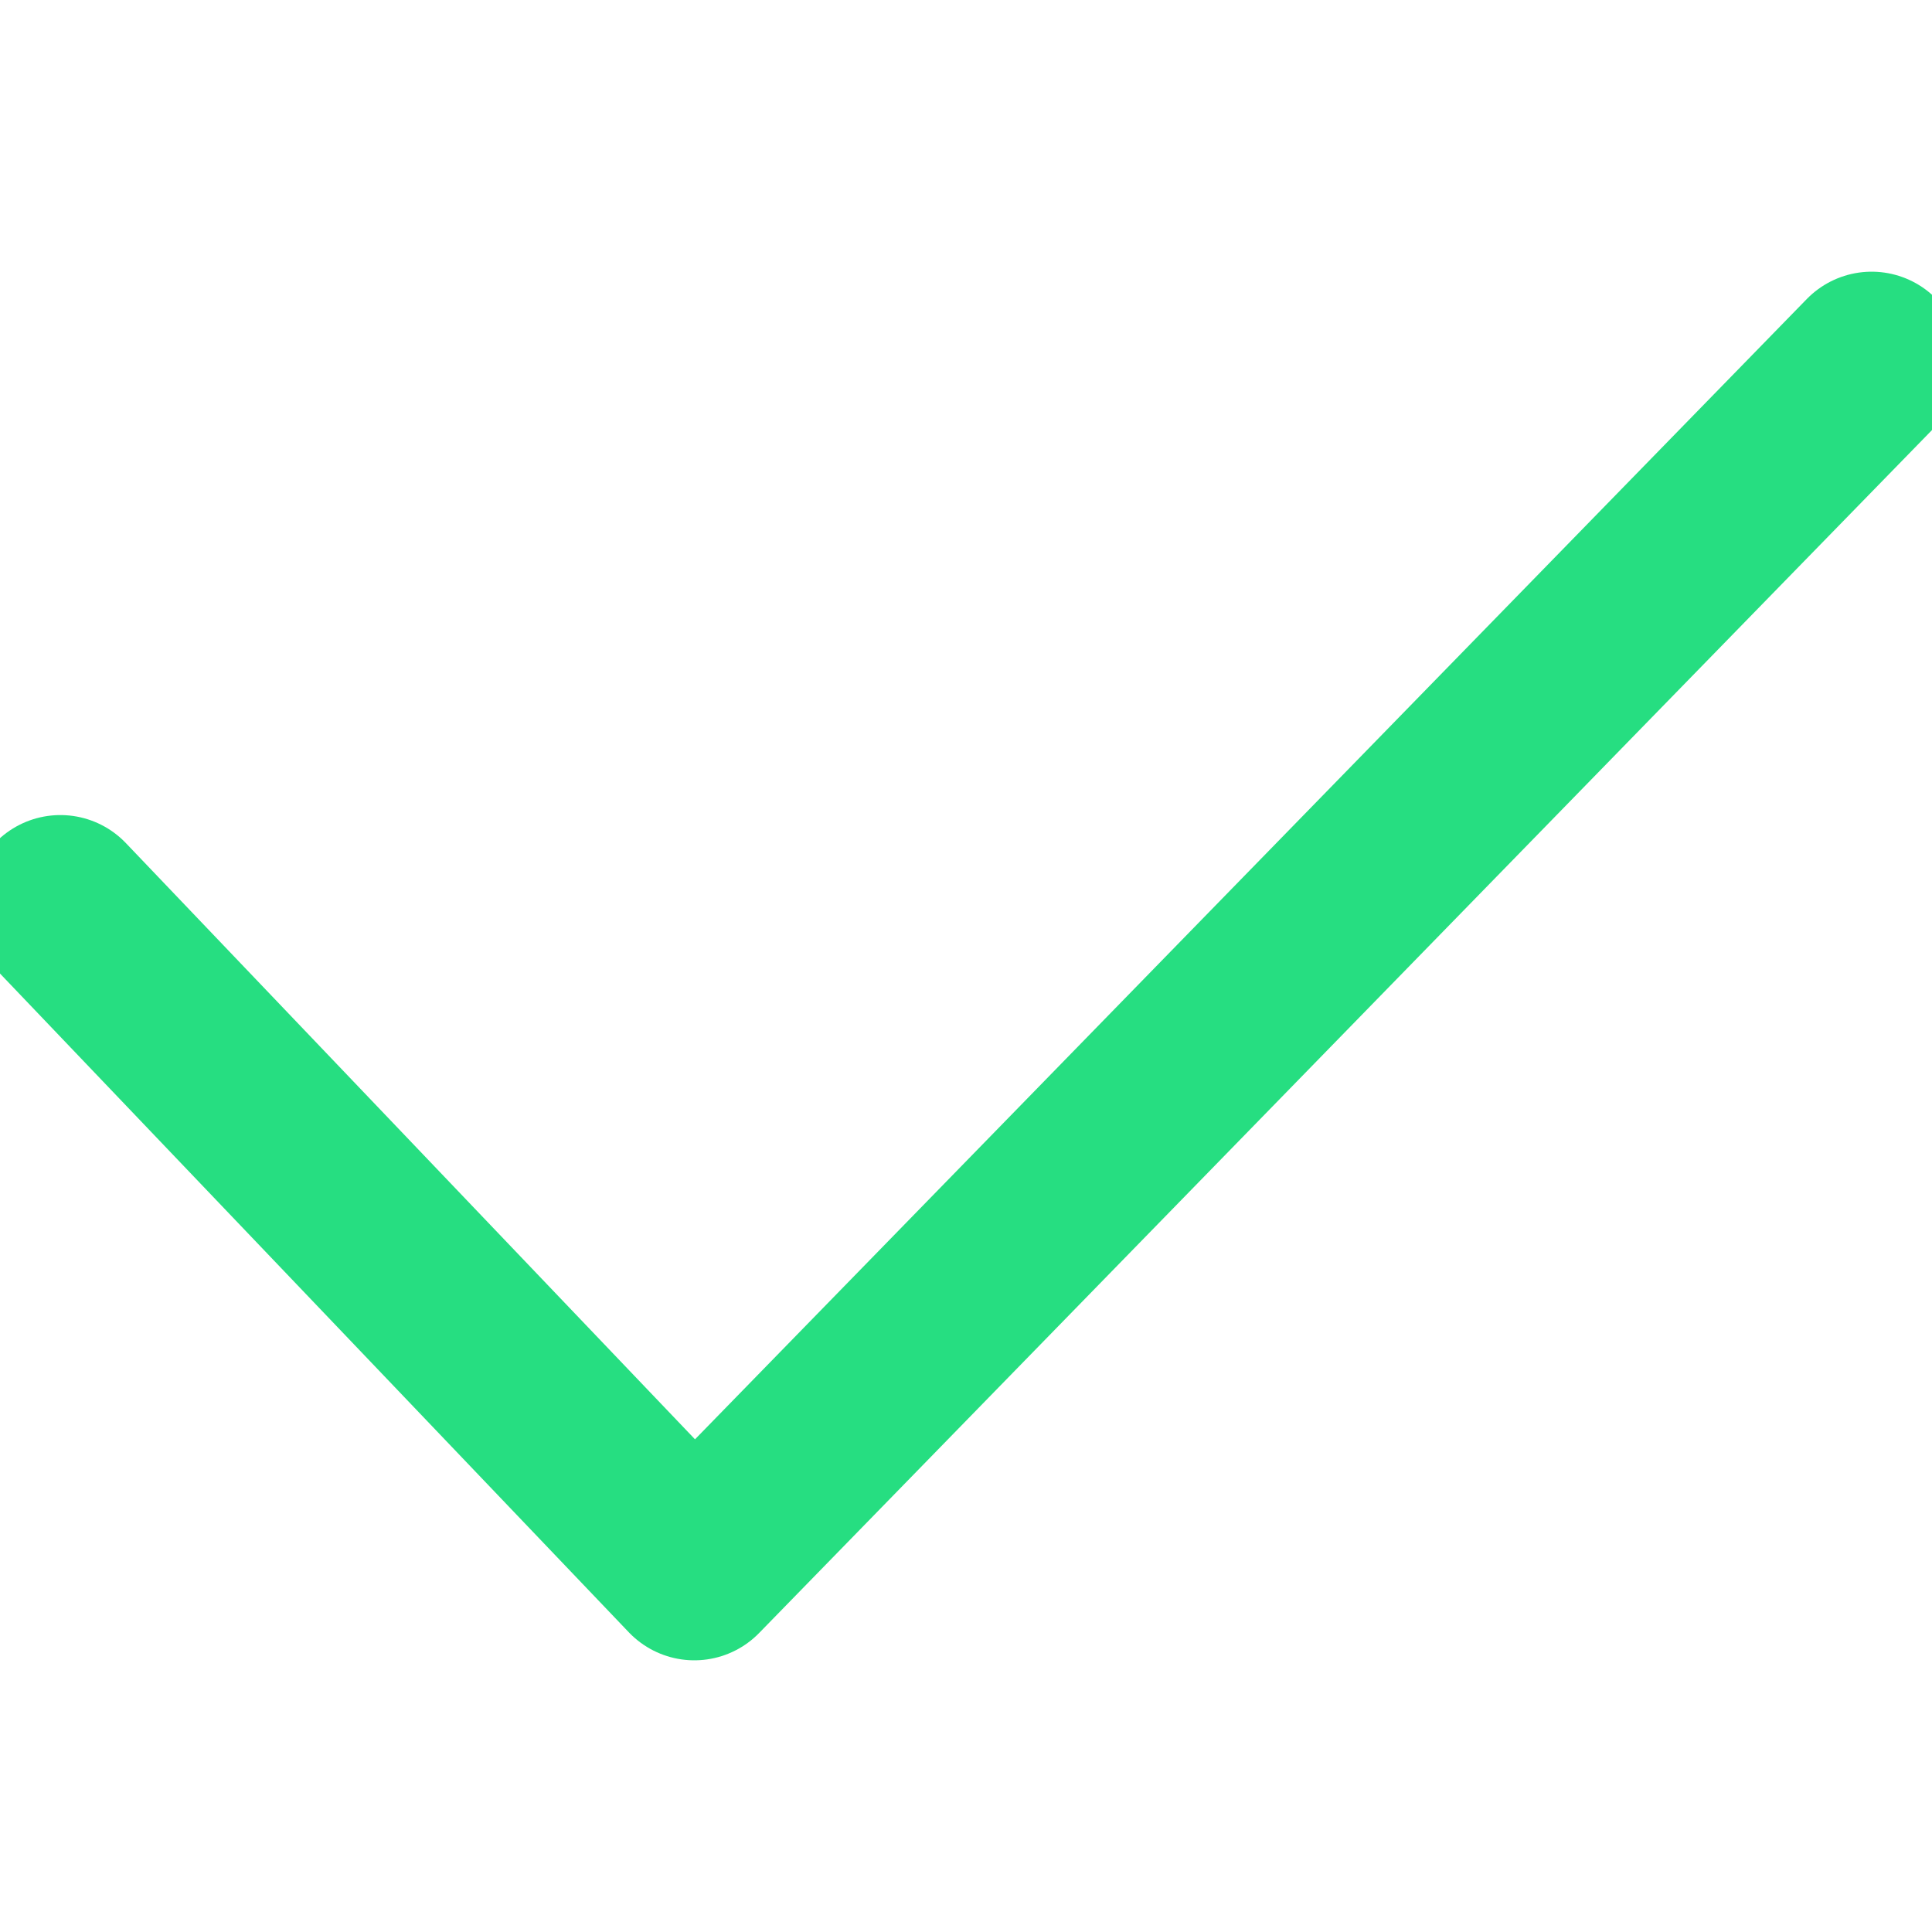 <svg xmlns="http://www.w3.org/2000/svg" viewBox="0 0 64 64">
  <path fill="none" stroke="#26de81" stroke-miterlimit="10" stroke-width="6" d="M2 30l21 22 39-40" stroke-linejoin="round" stroke-linecap="round"></path>
</svg>
